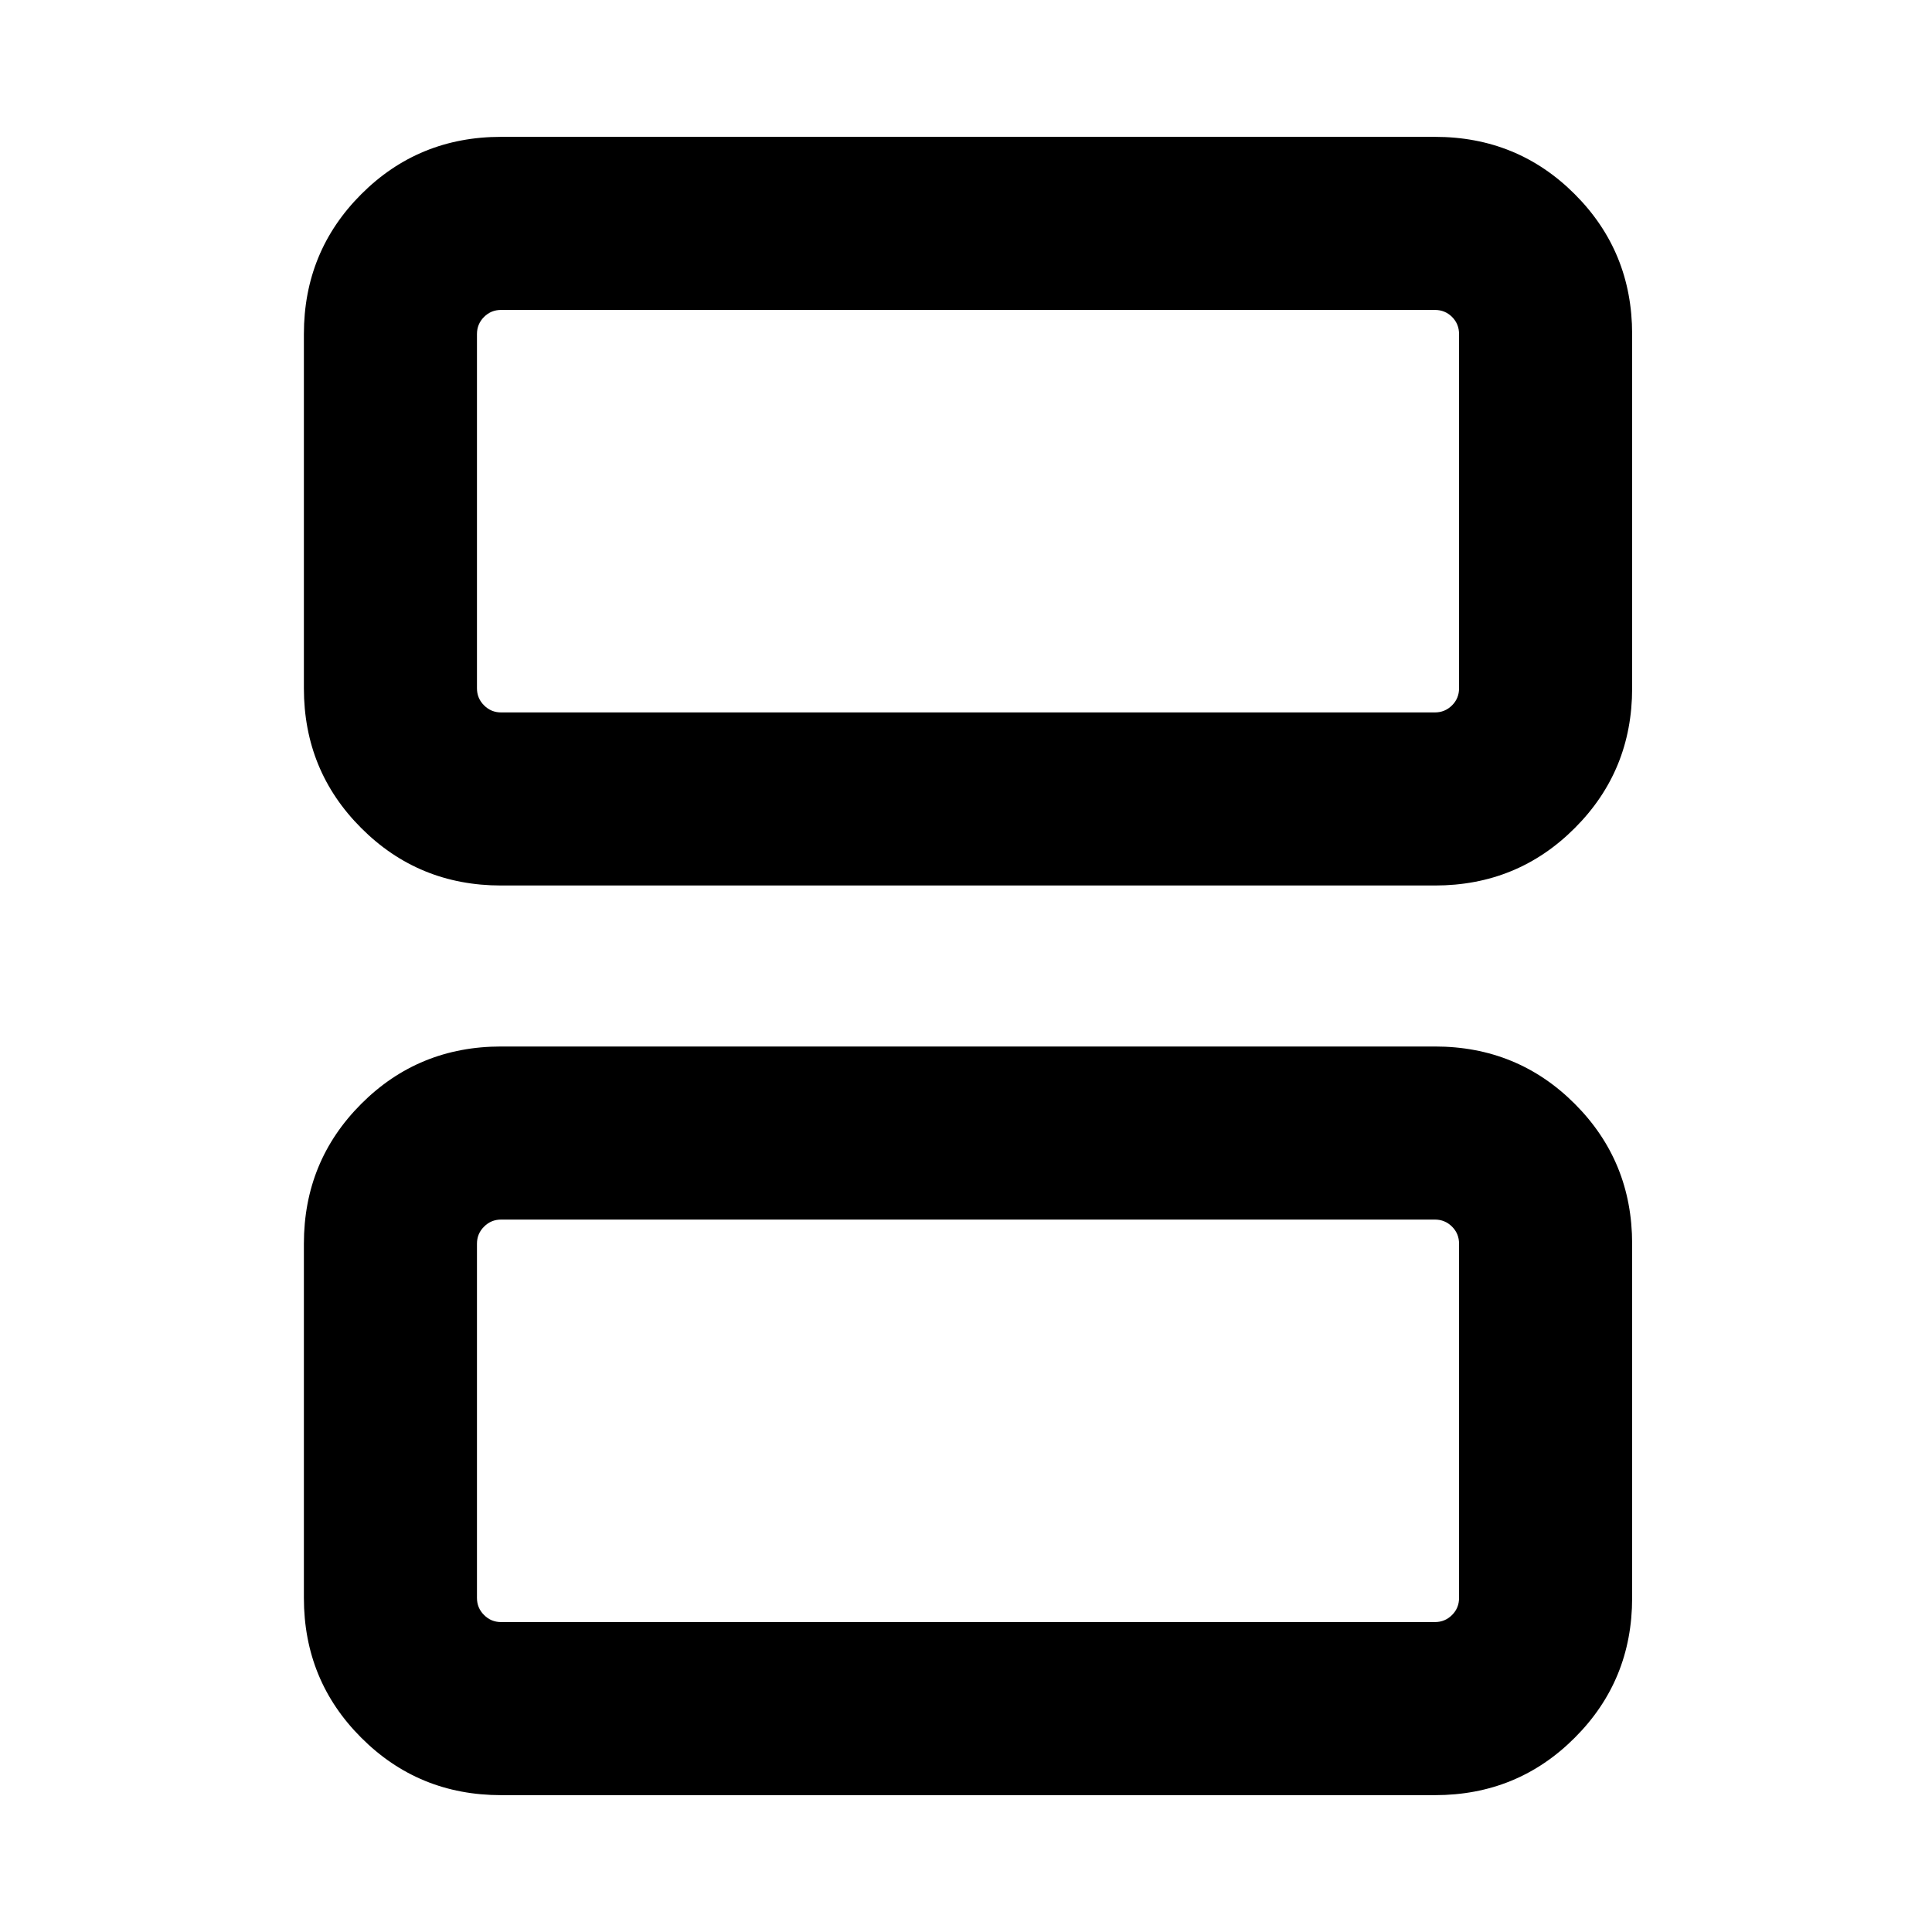 <svg xmlns="http://www.w3.org/2000/svg" height="24" width="24"><path d="M6.225 8.85H17.825Q17.95 8.85 18.038 8.762Q18.125 8.675 18.125 8.55V4.15Q18.125 4.025 18.038 3.937Q17.95 3.85 17.825 3.85H6.225Q6.1 3.85 6.013 3.937Q5.925 4.025 5.925 4.15V8.55Q5.925 8.675 6.013 8.762Q6.1 8.85 6.225 8.85ZM6.225 11Q5.2 11 4.488 10.287Q3.775 9.575 3.775 8.55V4.15Q3.775 3.125 4.488 2.412Q5.2 1.7 6.225 1.7H17.825Q18.85 1.7 19.562 2.412Q20.275 3.125 20.275 4.15V8.55Q20.275 9.575 19.562 10.287Q18.85 11 17.825 11ZM6.225 20.15H17.825Q17.95 20.15 18.038 20.062Q18.125 19.975 18.125 19.85V15.45Q18.125 15.325 18.038 15.238Q17.95 15.15 17.825 15.15H6.225Q6.1 15.15 6.013 15.238Q5.925 15.325 5.925 15.45V19.85Q5.925 19.975 6.013 20.062Q6.1 20.15 6.225 20.15ZM6.225 22.3Q5.2 22.3 4.488 21.587Q3.775 20.875 3.775 19.85V15.45Q3.775 14.425 4.488 13.712Q5.2 13 6.225 13H17.825Q18.85 13 19.562 13.712Q20.275 14.425 20.275 15.45V19.85Q20.275 20.875 19.562 21.587Q18.85 22.3 17.825 22.3ZM5.925 8.85Q5.925 8.85 5.925 8.762Q5.925 8.675 5.925 8.55V4.15Q5.925 4.025 5.925 3.937Q5.925 3.85 5.925 3.85Q5.925 3.85 5.925 3.937Q5.925 4.025 5.925 4.15V8.55Q5.925 8.675 5.925 8.762Q5.925 8.85 5.925 8.85ZM5.925 20.15Q5.925 20.15 5.925 20.062Q5.925 19.975 5.925 19.85V15.45Q5.925 15.325 5.925 15.238Q5.925 15.15 5.925 15.15Q5.925 15.15 5.925 15.238Q5.925 15.325 5.925 15.45V19.85Q5.925 19.975 5.925 20.062Q5.925 20.15 5.925 20.15Z"/></svg>